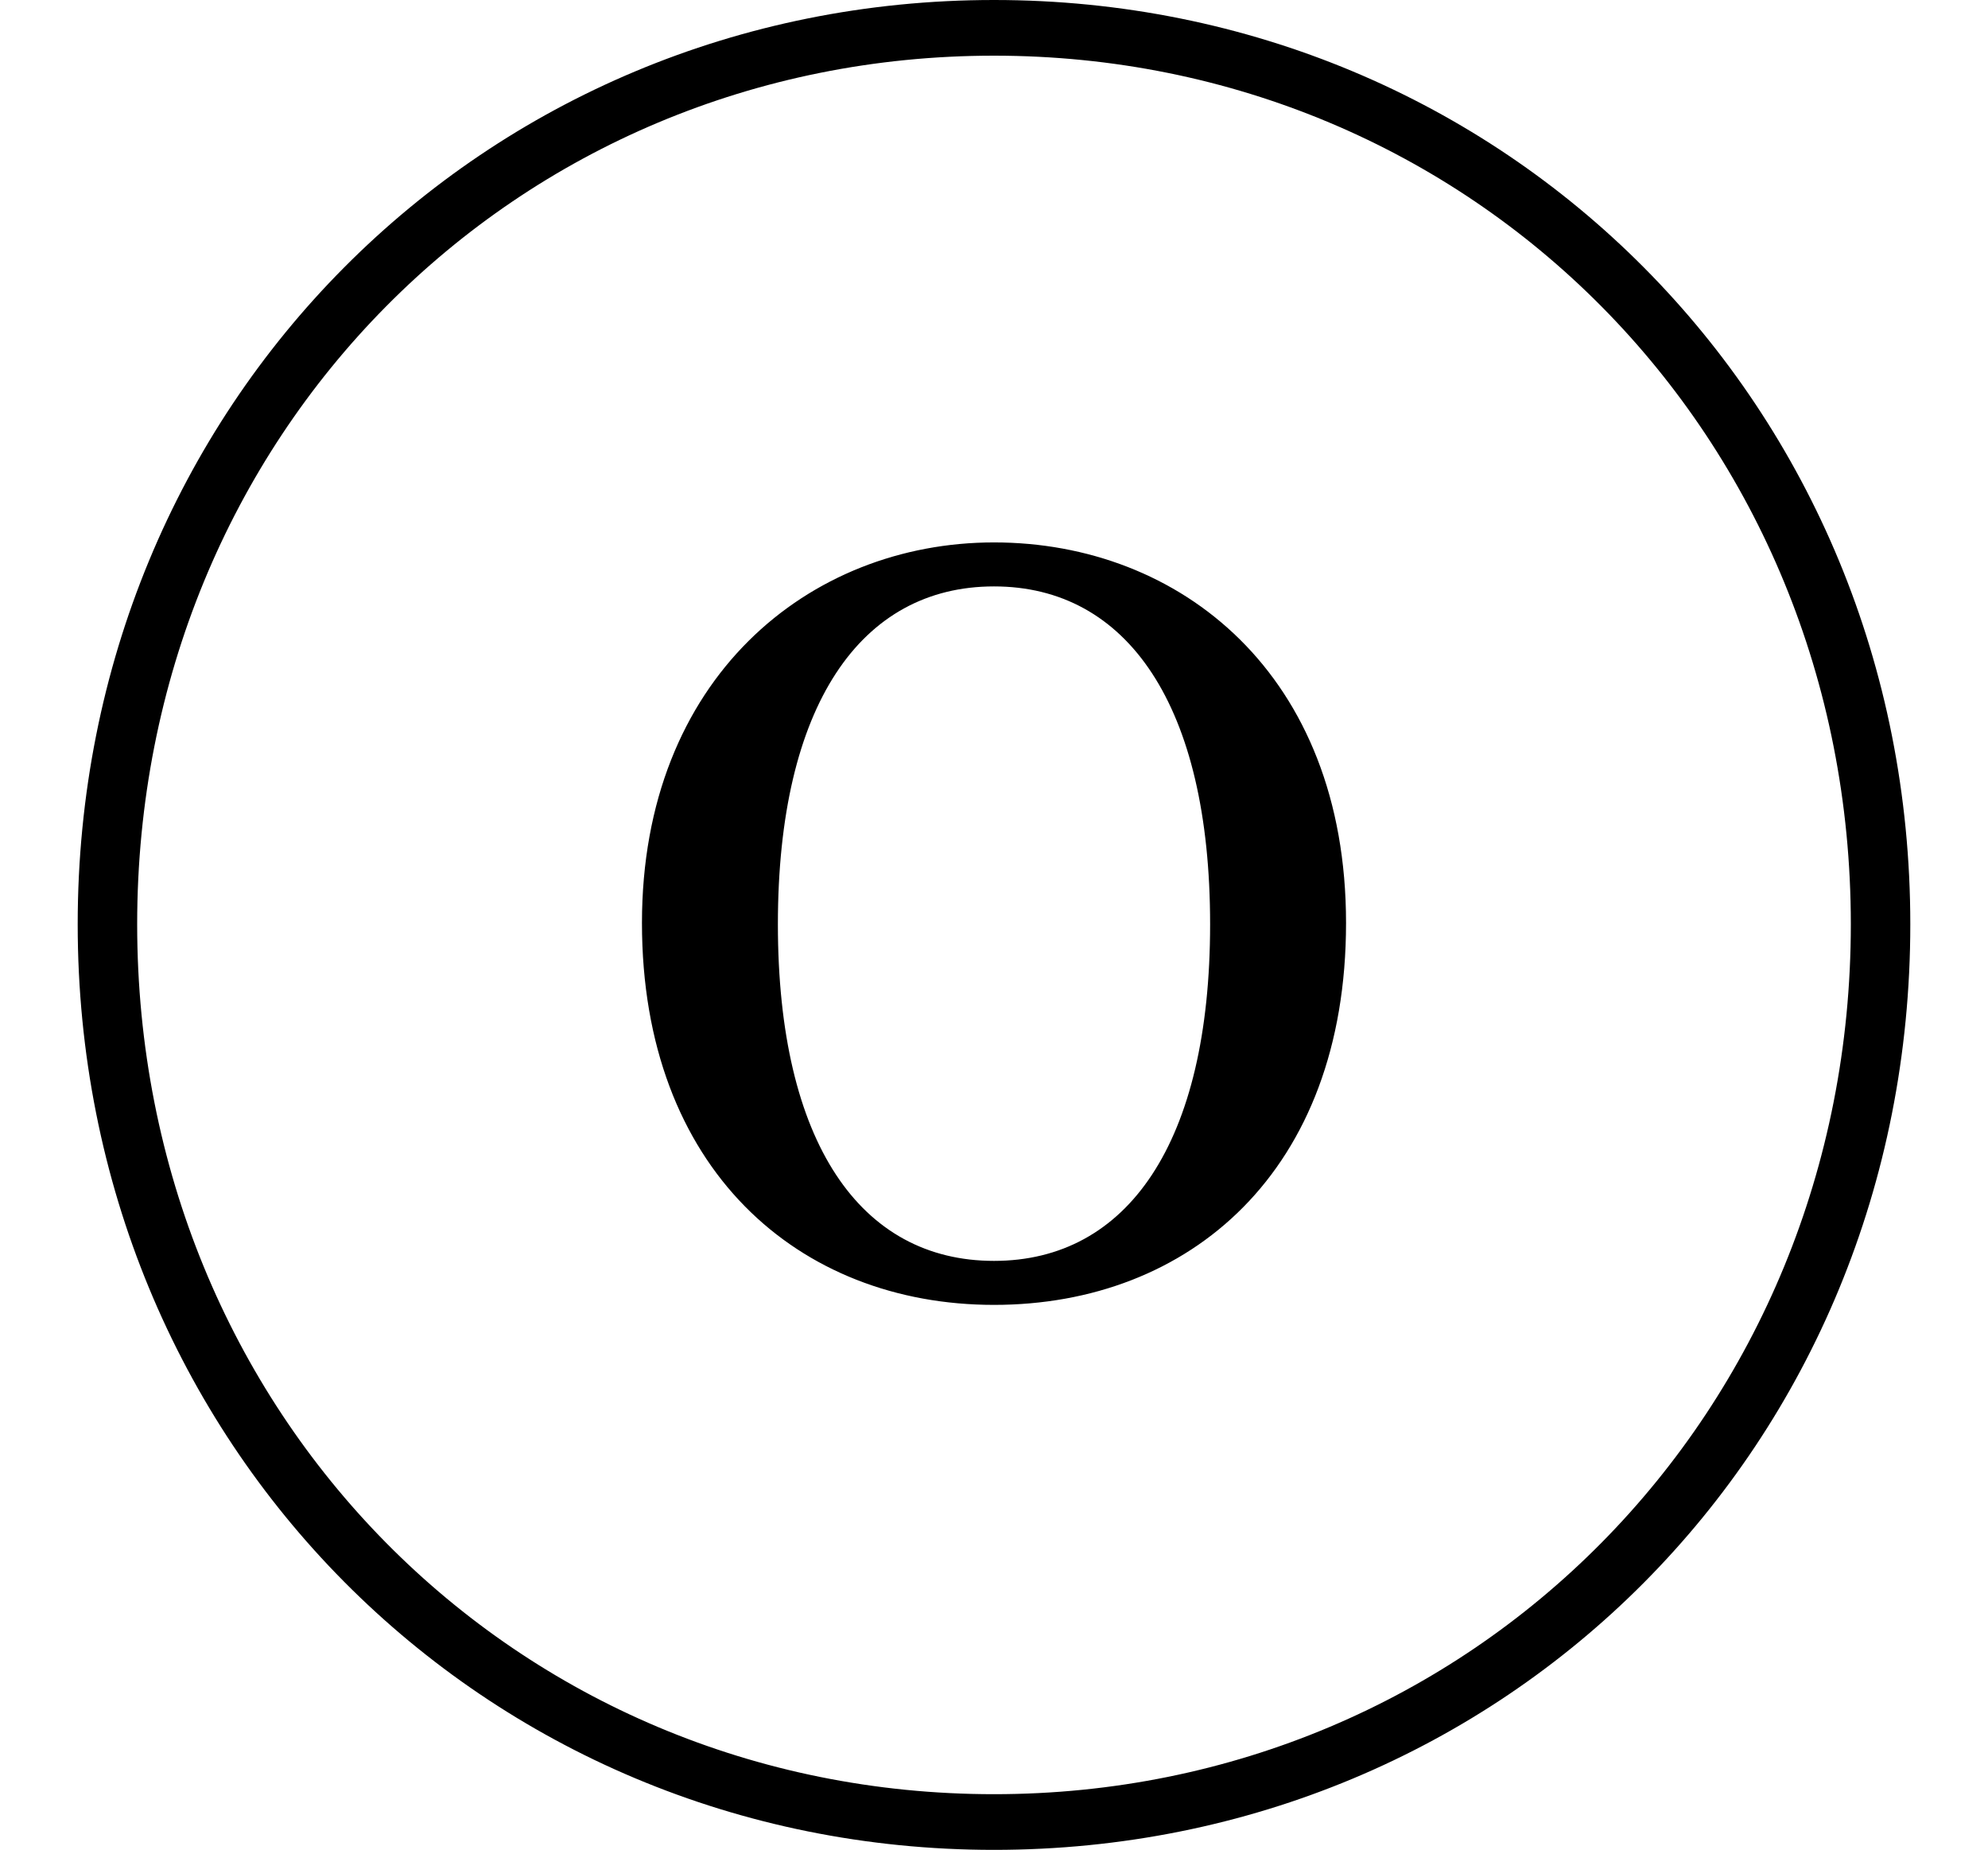 <svg height="22.328" viewBox="0 0 24 22.328" width="24" xmlns="http://www.w3.org/2000/svg">
<path d="M12,4.531 C14.359,4.531 16.25,6.141 16.25,9.141 C16.25,12.141 14.25,13.734 12,13.734 C9.766,13.734 7.75,12.094 7.75,9.141 C7.75,6.172 9.641,4.531 12,4.531 Z M12,5.062 C10.391,5.062 9.391,6.484 9.391,9.125 C9.391,11.766 10.391,13.203 12,13.203 C13.609,13.203 14.609,11.766 14.609,9.125 C14.609,6.484 13.609,5.062 12,5.062 Z M12,-2.047 C18.172,-2.047 23.062,2.828 23.062,9.125 C23.062,15.391 18.172,20.281 12,20.281 C5.828,20.281 0.938,15.391 0.938,9.125 C0.938,2.859 5.828,-2.047 12,-2.047 Z M12,-1.375 C6.219,-1.375 1.656,3.219 1.656,9.125 C1.656,15.031 6.219,19.609 12,19.609 C17.766,19.609 22.344,15.031 22.344,9.125 C22.344,3.219 17.766,-1.375 12,-1.375 Z" transform="translate(0, 20.281) scale(1, -1)"/>
</svg>